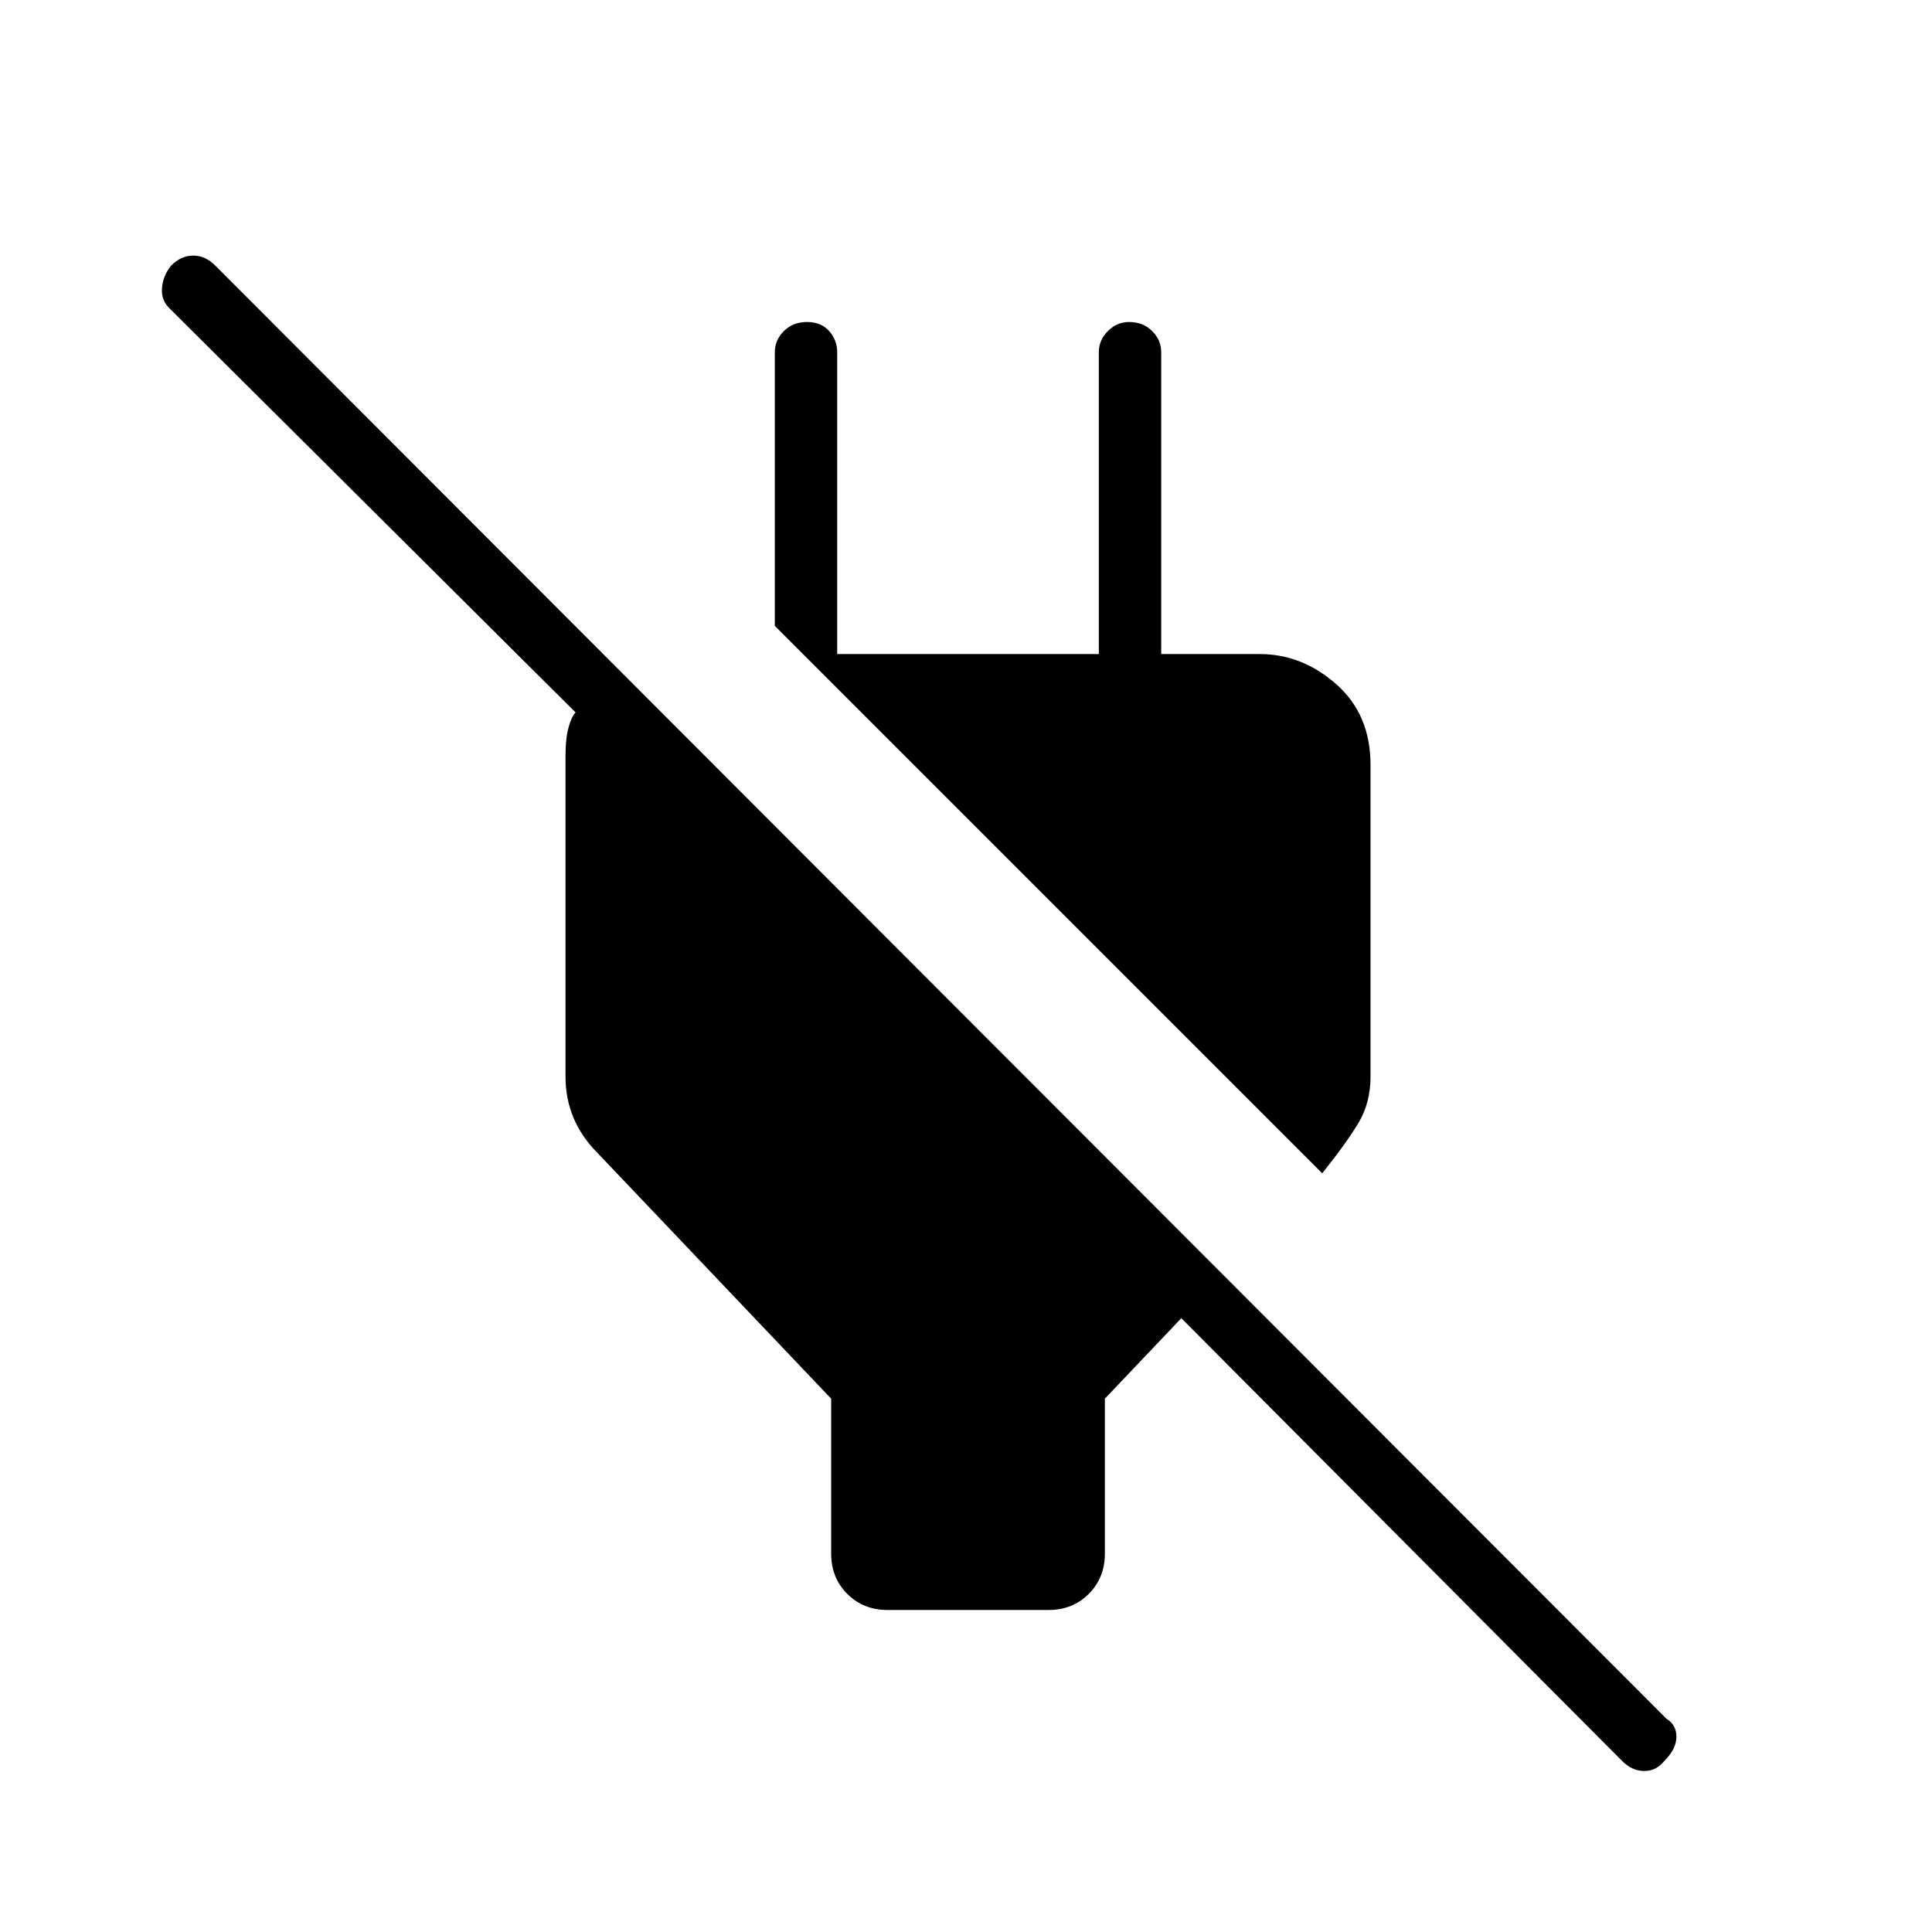 <svg xmlns="http://www.w3.org/2000/svg" width="48" height="48"><path d="m40.3 43.75-10.95-11-1.9 2v3.85q0 .6-.4 1t-1 .4h-4q-.6 0-1-.4t-.4-1v-3.85l-5.8-6.1q-.4-.4-.6-.875-.2-.475-.2-1.025v-8q0-.4.075-.675t.175-.375L4.2 7.65q-.2-.2-.175-.5.025-.3.225-.55.25-.25.55-.25.3 0 .55.25L41.4 42.7q.25.15.25.45 0 .3-.3.6-.2.25-.5.25t-.55-.25zm-7.45-14.6-13.6-13.6v-6.8q0-.3.225-.525Q19.7 8 20.05 8t.55.225q.2.225.2.525v7.5h6.5v-7.5q0-.3.225-.525Q27.75 8 28.05 8q.35 0 .575.225.225.225.225.525v7.5h2.45q1.05 0 1.9.75.85.75.85 2v7.75q0 .65-.3 1.15-.3.5-.9 1.25z"/></svg>